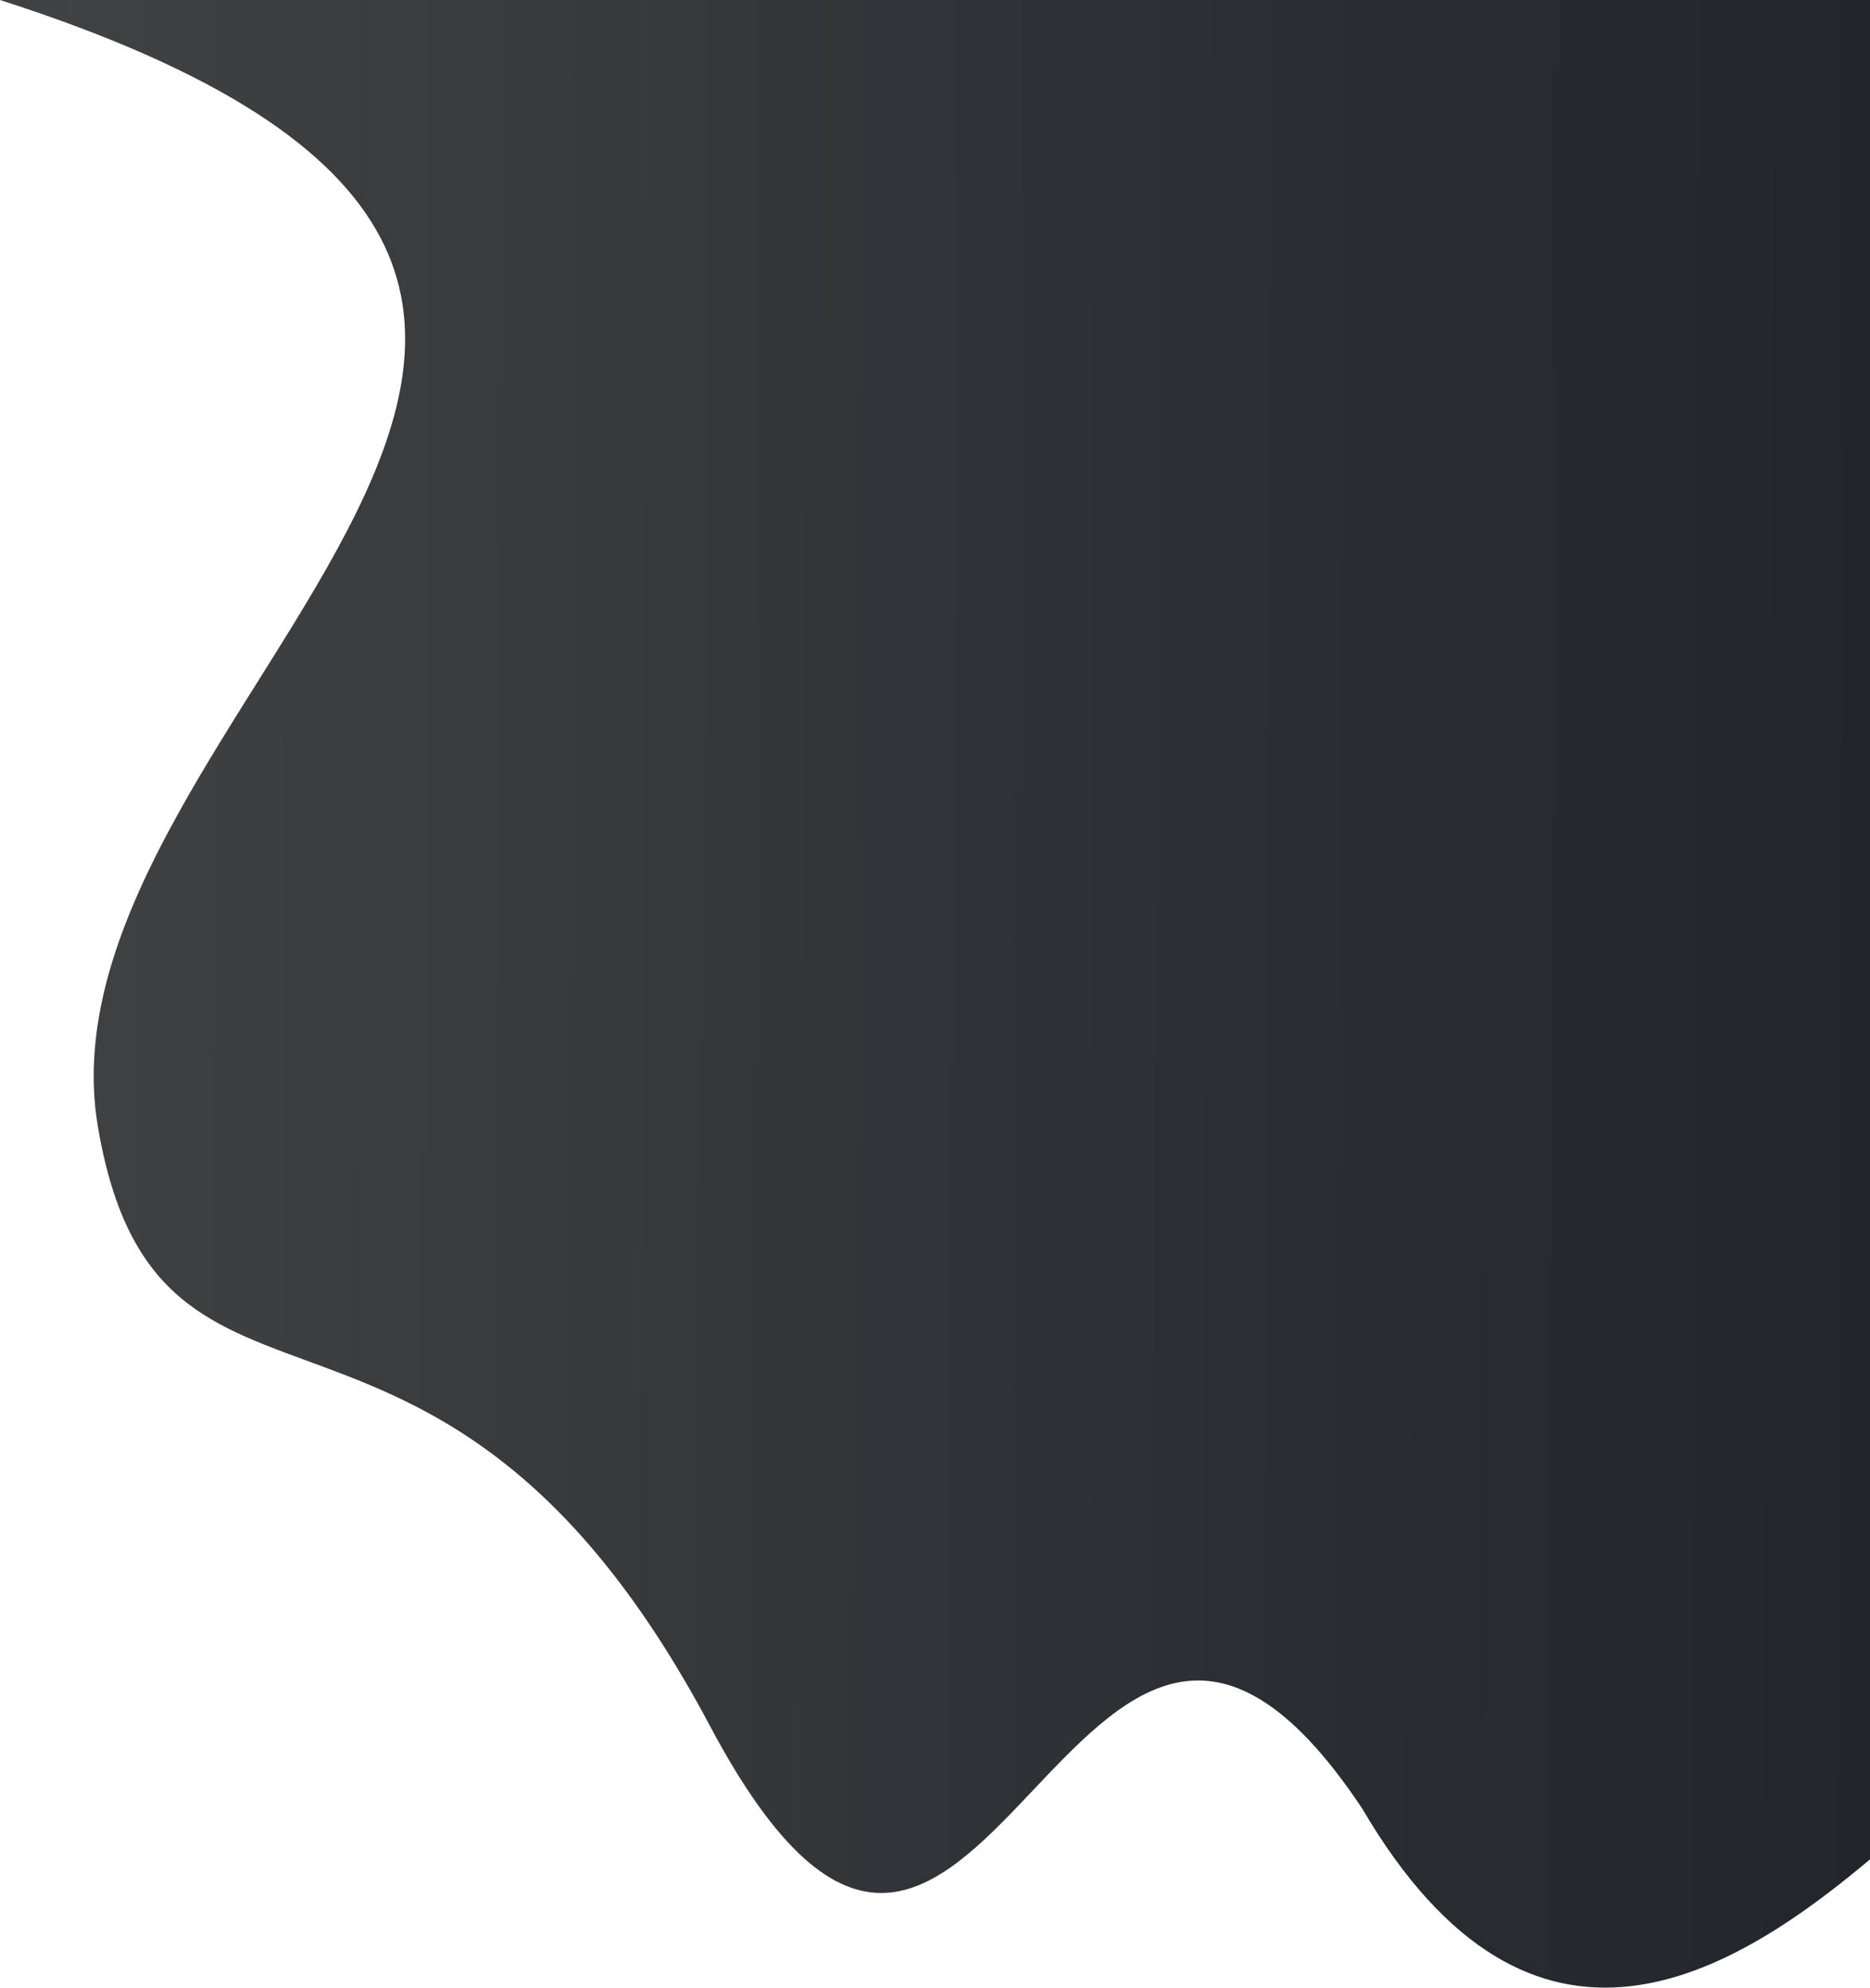 <svg width="857" height="911" viewBox="0 0 857 911" fill="none" xmlns="http://www.w3.org/2000/svg">
  <path d="M624.292 828.936C702.521 962.474 794.24 905.656 860 849.676L860 6.10352e-05L155.945 2.76192e-05L-8.53962e-05 8.12529e-05C407.503 130.776 12.293 324.872 44.872 516.455C72.482 678.817 200.784 556.474 325.297 790.925C449.809 1025.38 490.844 628.351 624.292 828.936Z" fill="url(#paint0_linear_9_26)"/>
  <defs>
    <linearGradient id="paint0_linear_9_26" x1="860" y1="455.5" x2="14.824" y2="451.254" gradientUnits="userSpaceOnUse">
      <!-- Dark start -->
      <stop offset="0" stop-color="#22262B"/>
      <!-- Subtle midpoint blending -->
      <stop offset="0.35" stop-color="#2B2F33"/>
      <stop offset="0.65" stop-color="#363839"/>
      <!-- Light end -->
      <stop offset="1" stop-color="#3F4142"/>
    </linearGradient>
  </defs>
</svg>
